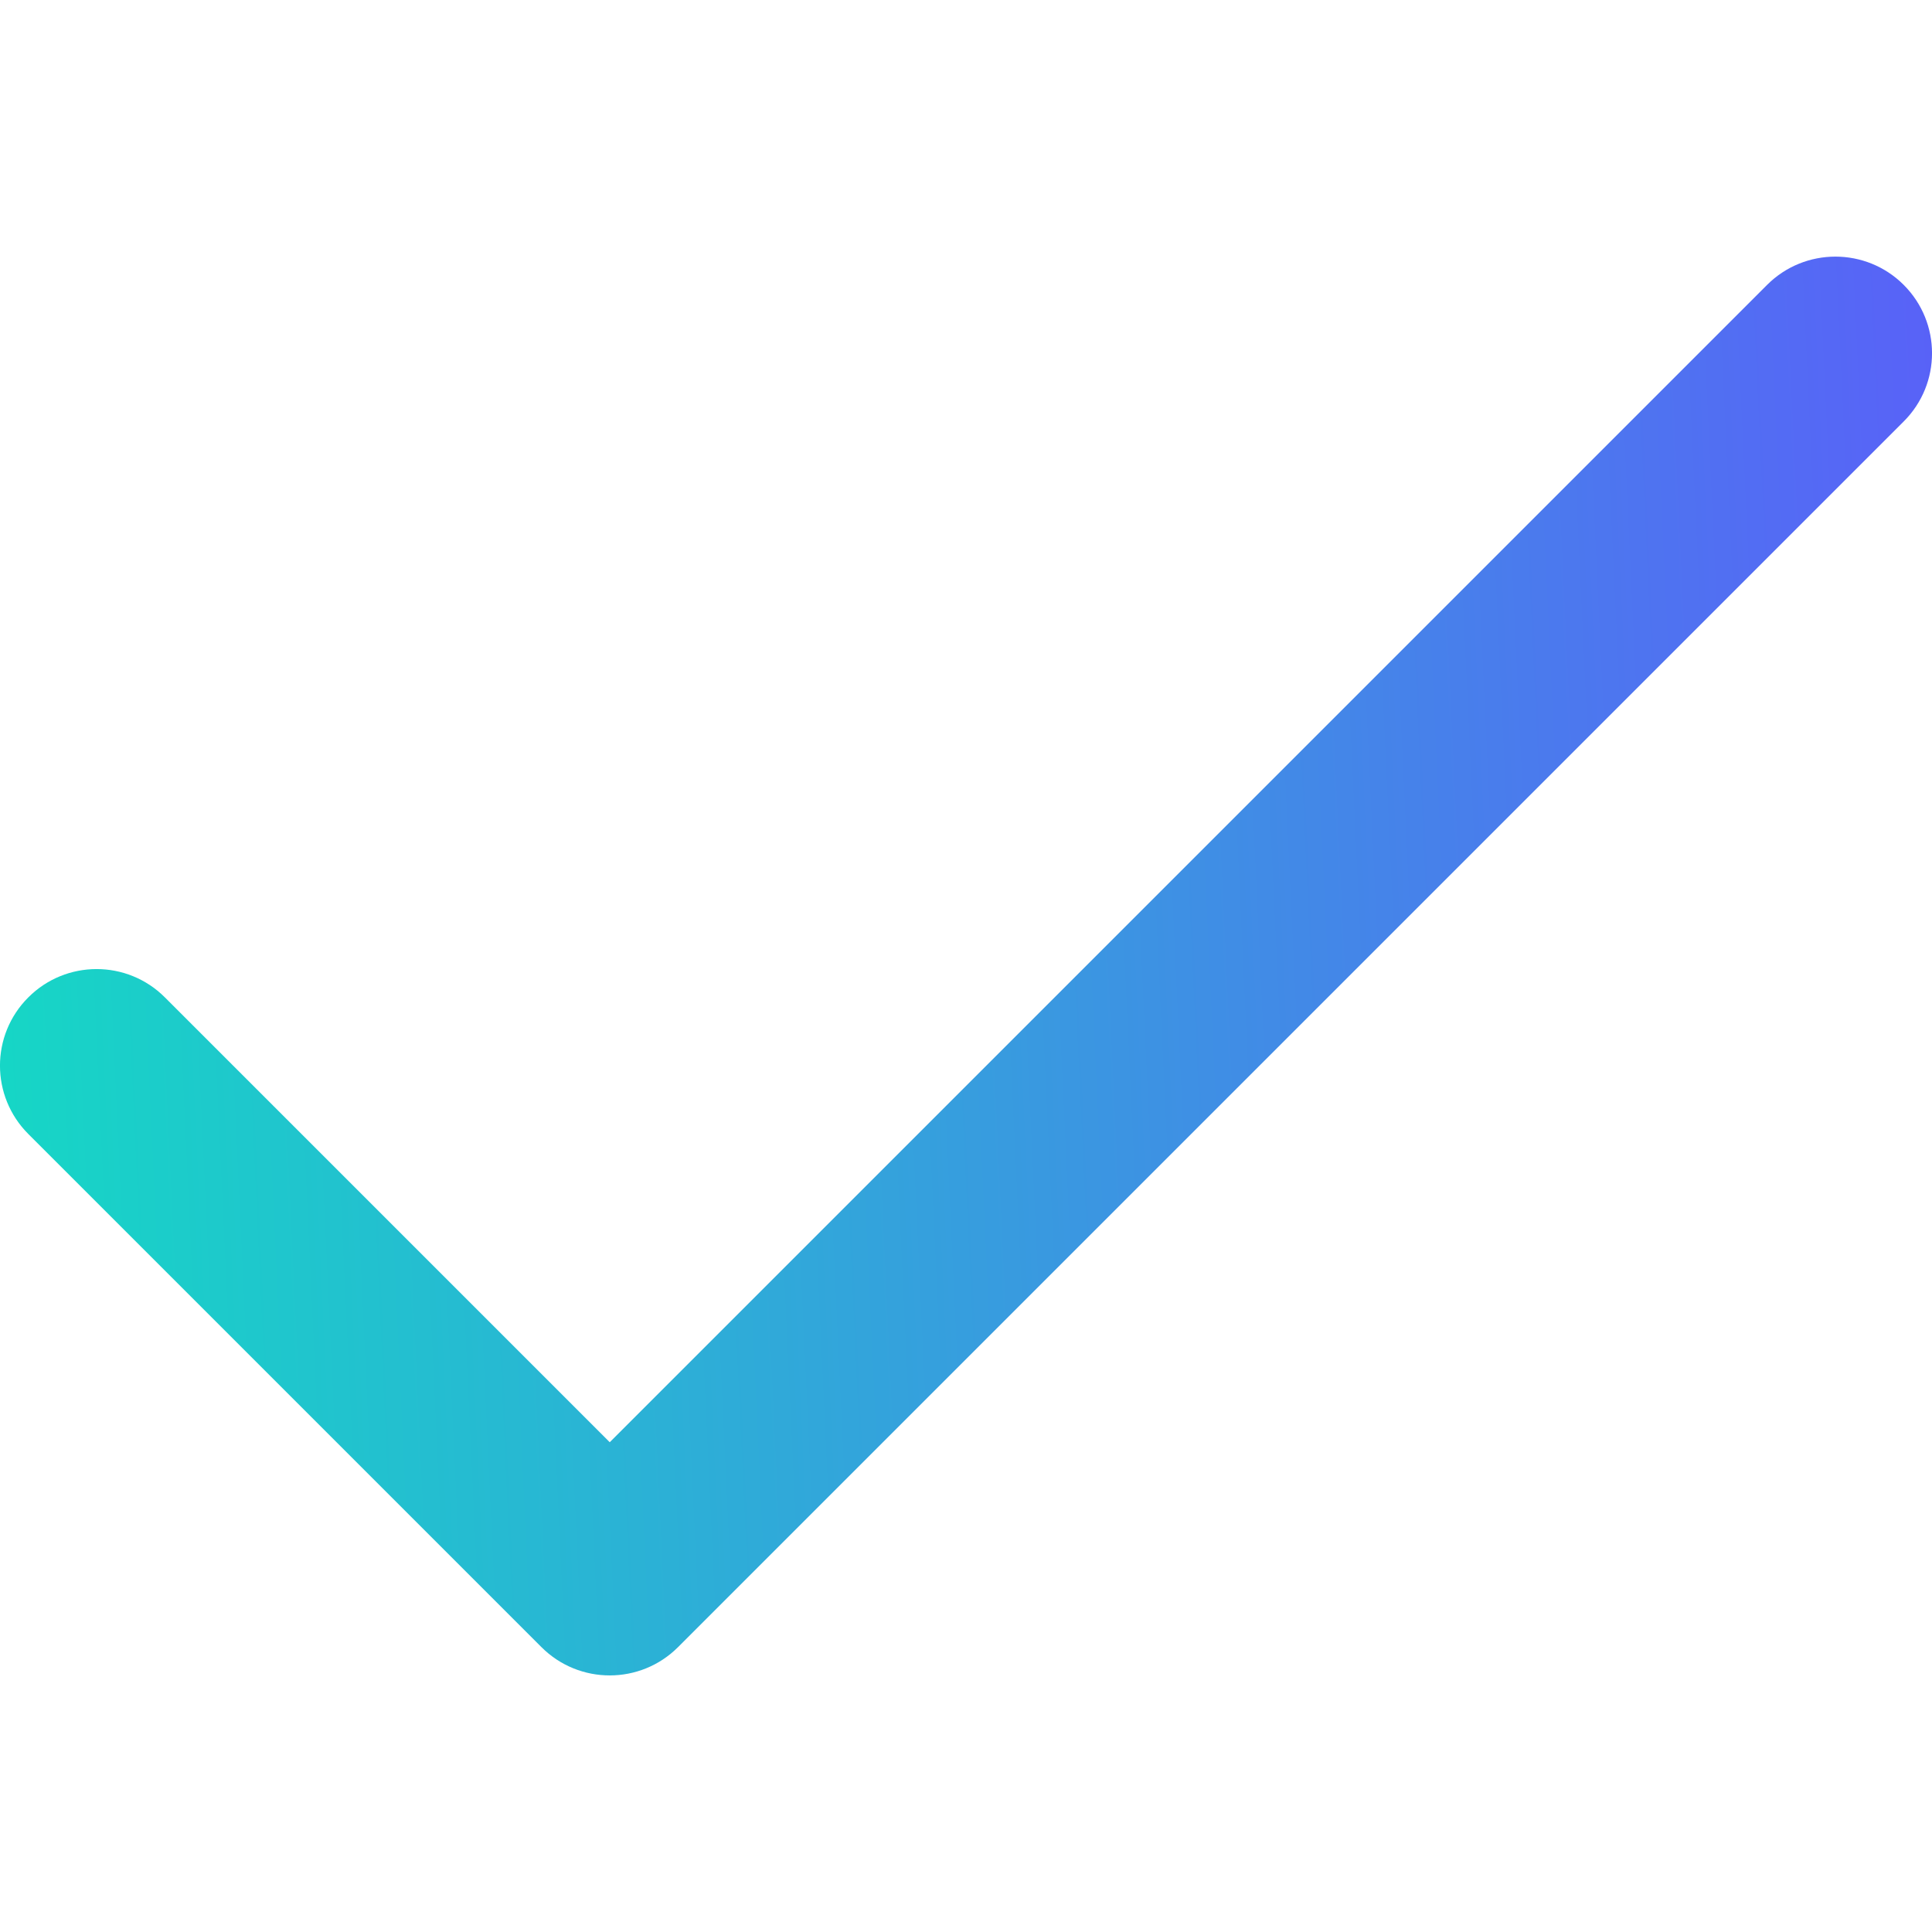 <svg width="20" height="20" viewBox="0 0 20 20" fill="none" xmlns="http://www.w3.org/2000/svg">
<g clip-path="url(#clip0_2322_153)">
<path d="M19.707 2.949C19.317 2.559 18.683 2.559 18.293 2.949L6.312 14.93L1.707 10.325C1.317 9.934 0.683 9.934 0.293 10.325C-0.098 10.715 -0.098 11.348 0.293 11.739L5.605 17.051C5.996 17.442 6.629 17.441 7.019 17.051L19.707 4.363C20.098 3.973 20.098 3.34 19.707 2.949Z" fill="url(#paint0_linear_2322_153)"/>
</g>
<defs>
<linearGradient id="paint0_linear_2322_153" x1="20.137" y1="2.656" x2="-0.642" y2="3.63" gradientUnits="userSpaceOnUse">
<stop stop-color="#5961F8"/>
<stop offset="1" stop-color="#15D8C5"/>
<stop offset="1" stop-color="#15D8C5"/>
</linearGradient>
<clipPath id="clip0_2322_153">
<rect width="20" height="20" fill="white"/>
</clipPath>
</defs>
</svg>
